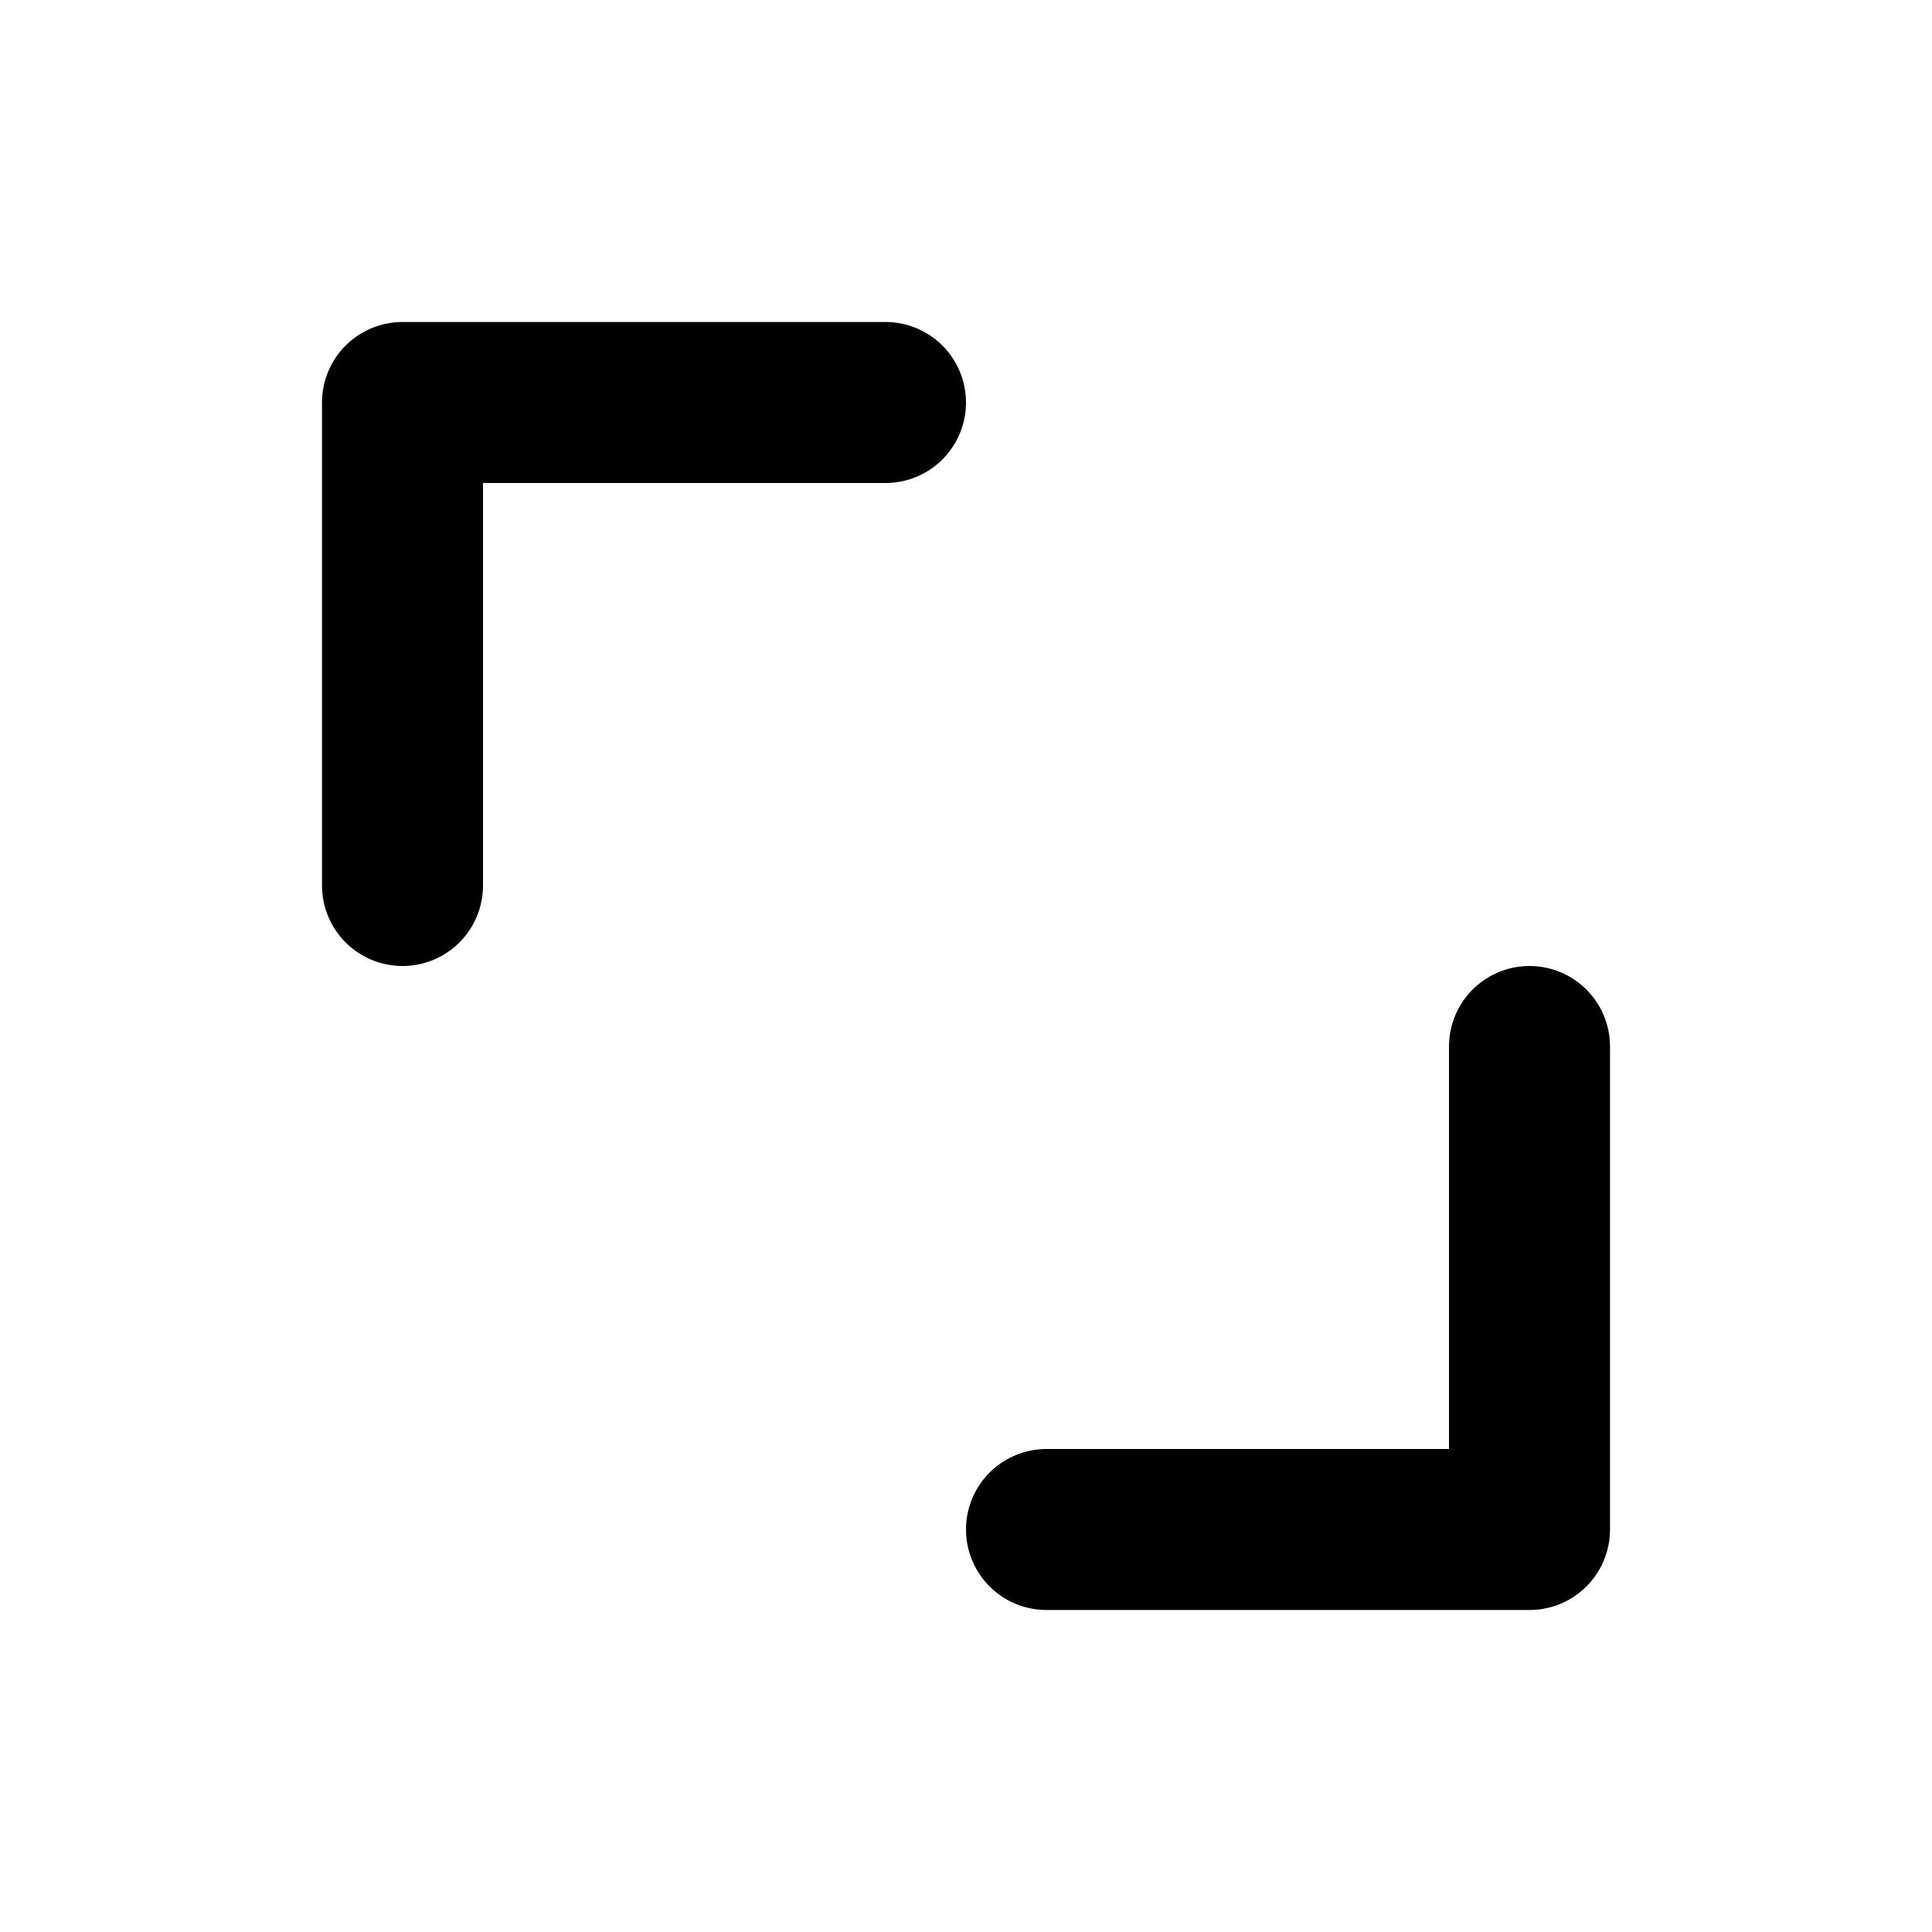 <svg width="24" height="24" viewBox="0 0 24 24" fill="none" xmlns="http://www.w3.org/2000/svg">
<g clip-path="url(#clip0_5_465)">
<path d="M5 11V5H11" stroke="black" stroke-width="2" stroke-linecap="round" stroke-linejoin="round"/>
<path d="M19 13V19H13" stroke="black" stroke-width="2" stroke-linecap="round" stroke-linejoin="round"/>
</g>
<defs>
<clipPath id="clip0_5_465">
<rect width="24" height="24" fill="white"/>
</clipPath>
</defs>
</svg>
